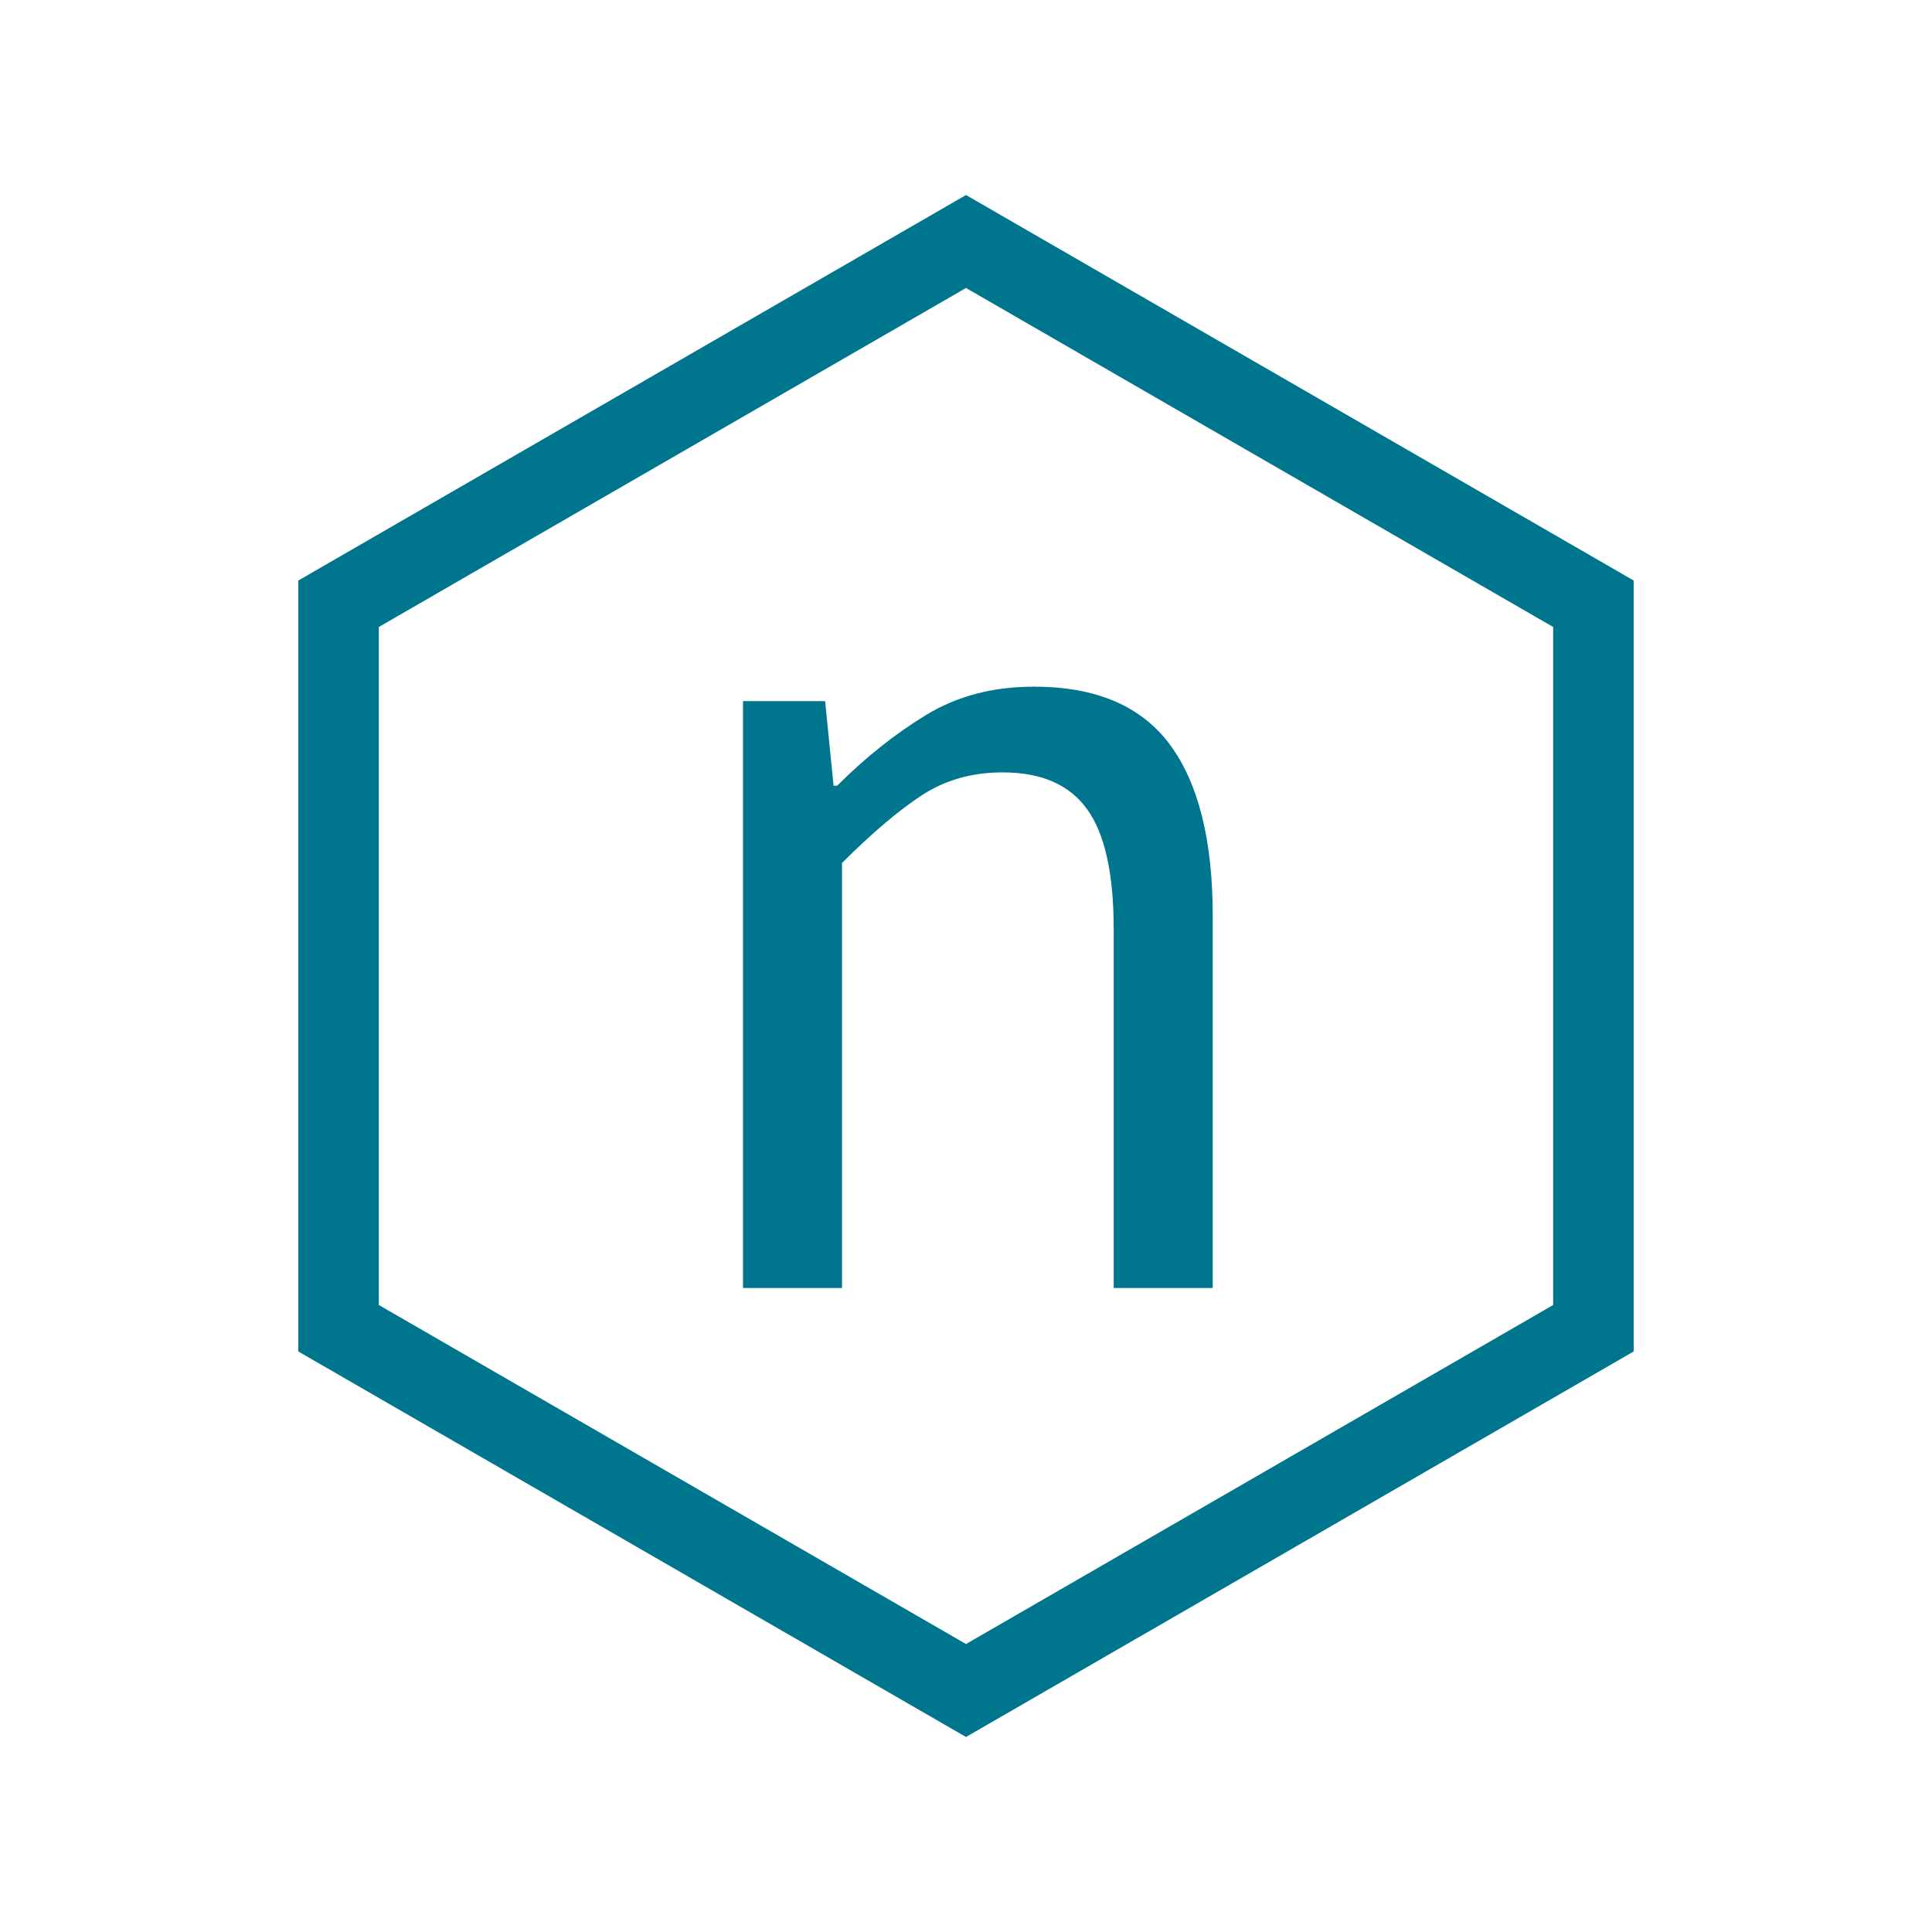 <svg width="24px" height="24px" viewBox="0 0 24 24" version="1.1" xmlns="http://www.w3.org/2000/svg" xmlns:xlink="http://www.w3.org/1999/xlink">
    <g stroke="none" stroke-width="1" fill="none" fill-rule="evenodd">
        <polygon stroke="#00758E" points="12 3 19.794 7.5 19.794 16.5 12 21 4.206 16.5 4.206 7.5"></polygon>
        <path d="M9.23,8.71 L10.25,8.71 L10.355,9.76 L10.4,9.76 C10.75,9.41 11.117,9.118 11.502,8.883 C11.888,8.647 12.335,8.53 12.845,8.53 C13.615,8.53 14.177,8.77 14.533,9.25 C14.888,9.73 15.065,10.44 15.065,11.38 L15.065,16 L13.835,16 L13.835,11.545 C13.835,10.855 13.725,10.358 13.505,10.053 C13.285,9.747 12.935,9.595 12.455,9.595 C12.075,9.595 11.74,9.69 11.45,9.88 C11.16,10.07 10.83,10.35 10.46,10.72 L10.46,16 L9.23,16 L9.23,8.71 Z" id="n" fill="#00758E"></path>
    </g>
</svg>
